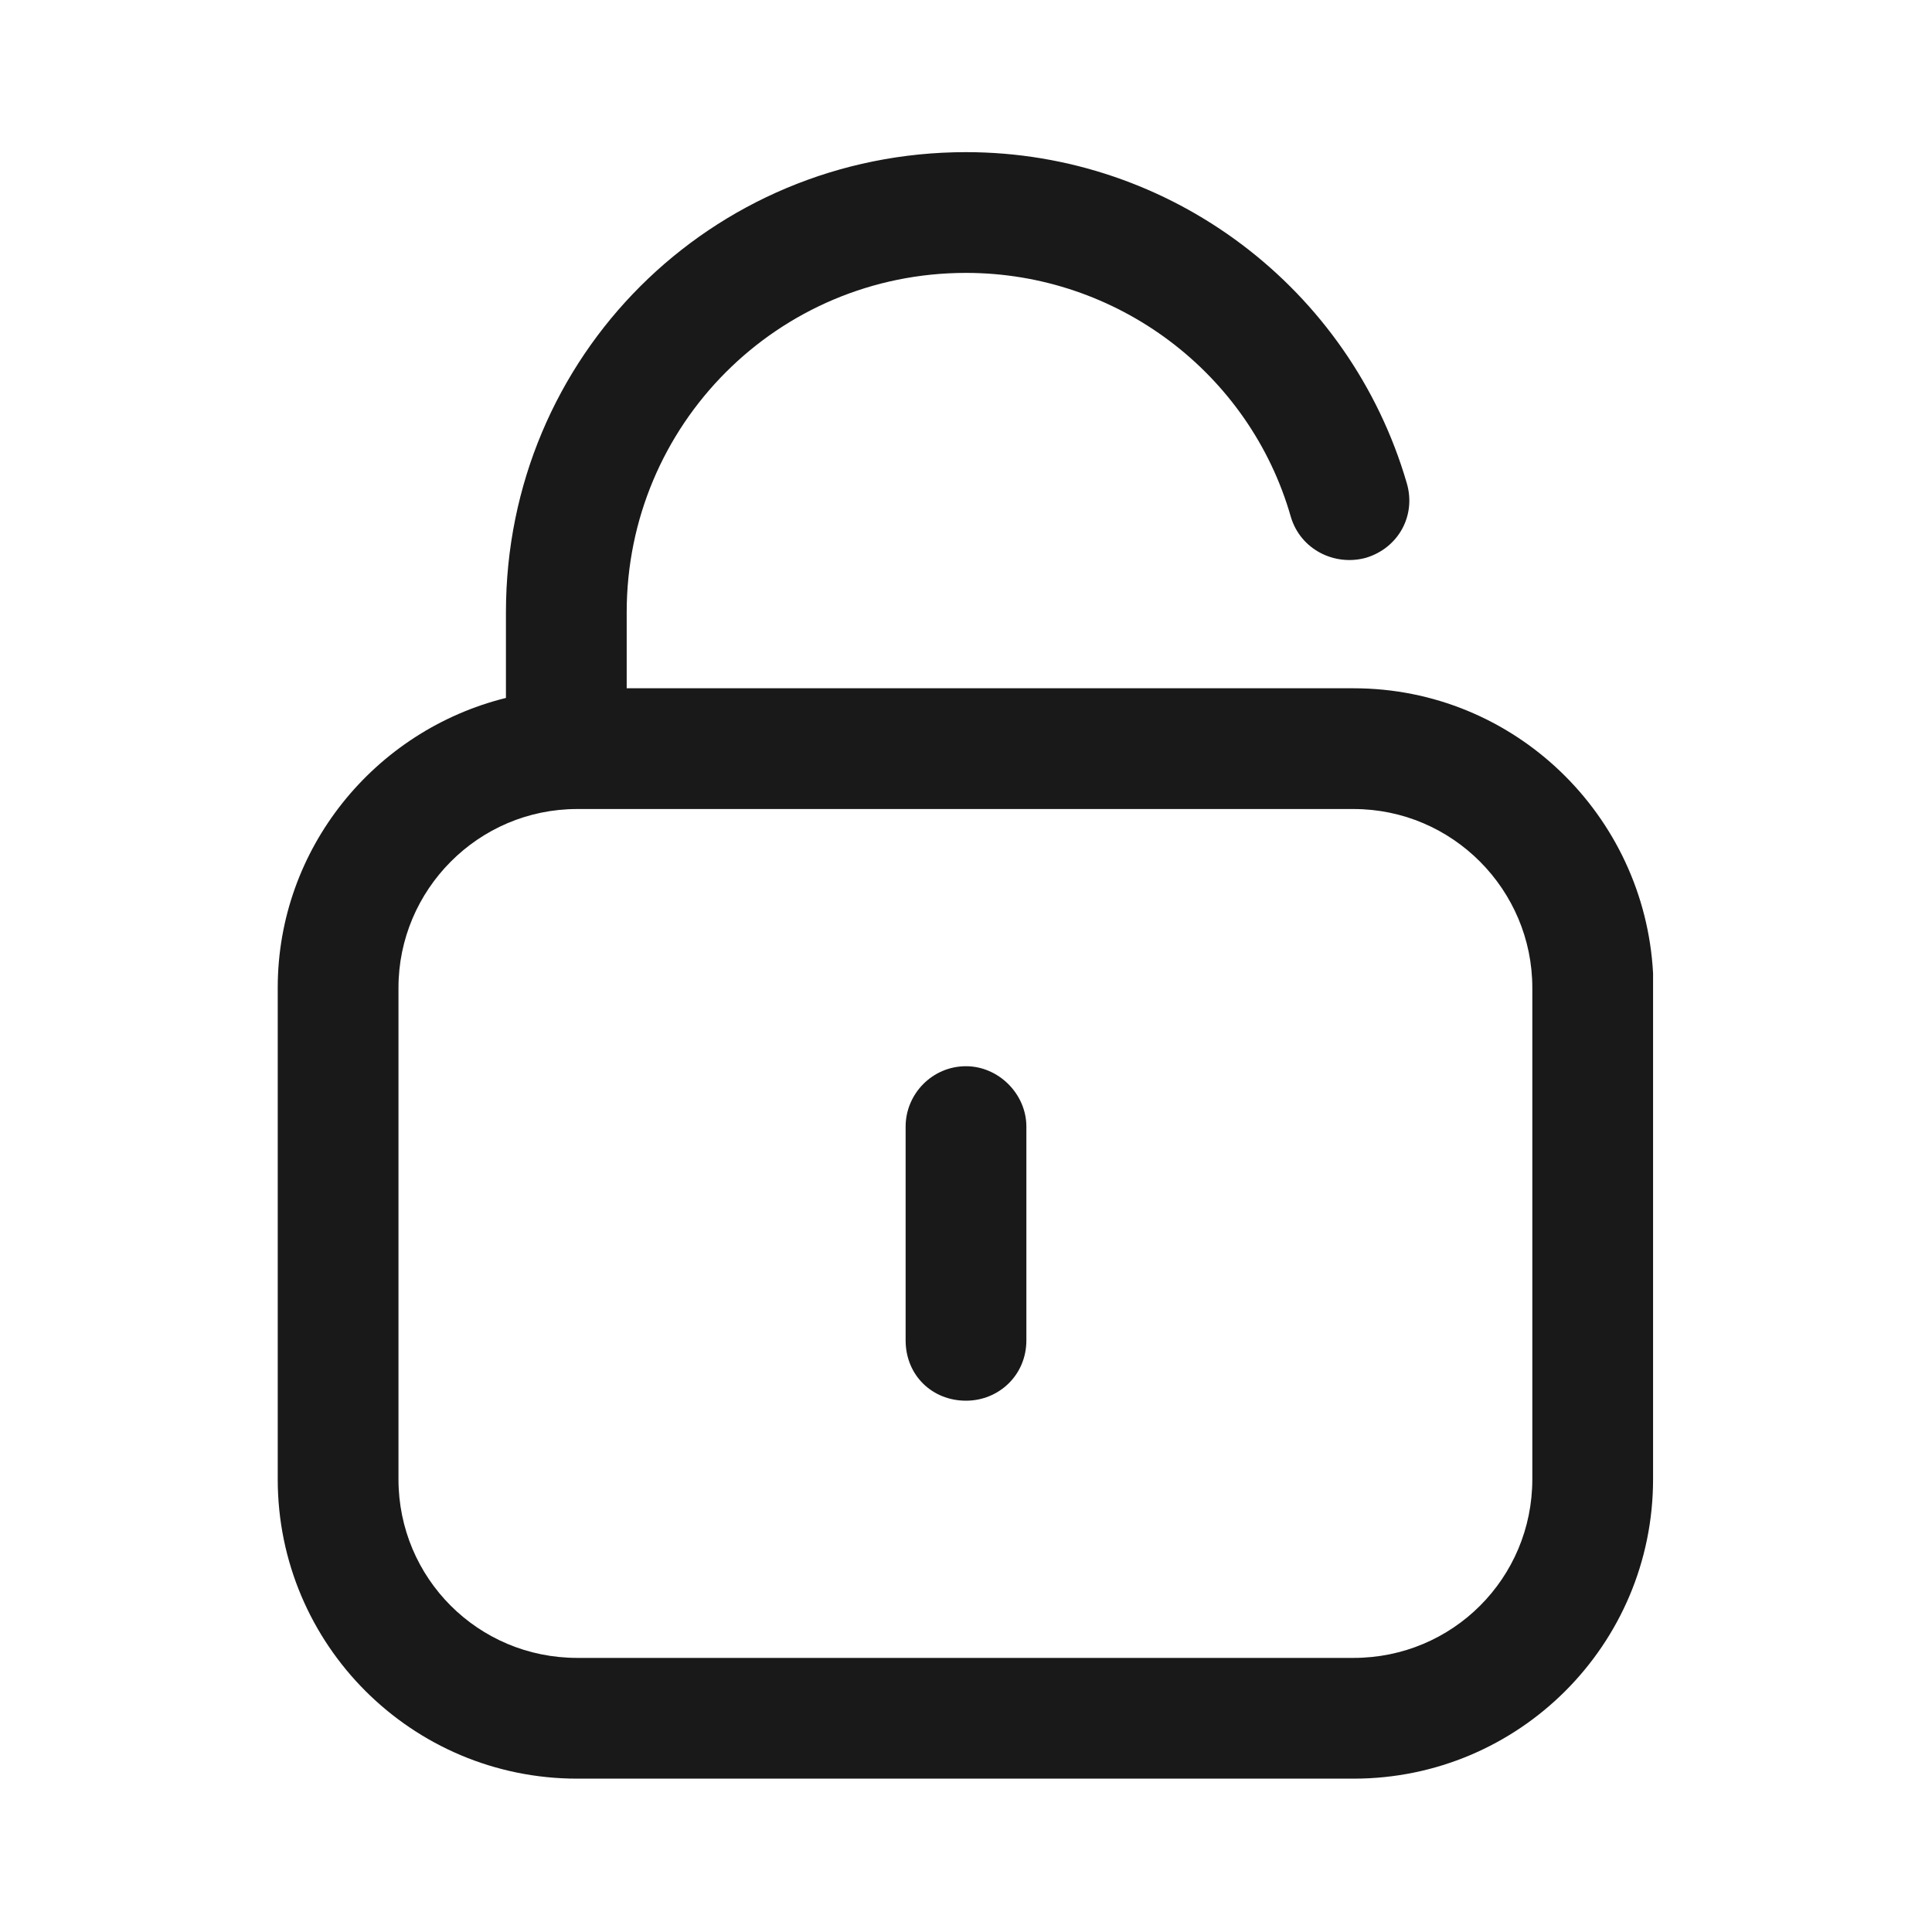 <svg width="16" height="16" viewBox="0 0 16 16" fill="none" xmlns="http://www.w3.org/2000/svg" xmlns:xlink="http://www.w3.org/1999/xlink">
	<desc>
			Created with Pixso.
	</desc>
	<defs/>
	<mask id="mask413_9686" mask-type="alpha" maskUnits="userSpaceOnUse" x="0" y="0" width="16" height="16">
		<rect id="解锁-unlock" width="16" height="16" fill="#000000" fill-opacity="1"/>
	</mask>
	<g mask="url(#mask413_9686)">
		<path id="形状结合" d="M8 1.26C9.7 1.26 11.18 2.39 11.65 4C11.73 4.27 11.58 4.54 11.31 4.62C11.05 4.69 10.77 4.55 10.69 4.28C10.35 3.09 9.25 2.26 8 2.26C6.44 2.26 5.19 3.52 5.19 5.07L5.19 5.7L11.21 5.7C12.54 5.7 13.62 6.75 13.69 8.06L13.69 8.18L13.69 12.25C13.69 13.62 12.58 14.73 11.21 14.73L4.78 14.73C3.41 14.73 2.3 13.62 2.3 12.25L2.3 8.18C2.3 7.03 3.1 6.05 4.19 5.78L4.19 5.07C4.19 2.95 5.89 1.26 8 1.26ZM11.21 6.7L4.78 6.7C3.96 6.7 3.3 7.37 3.3 8.18L3.3 12.25C3.3 13.07 3.96 13.73 4.78 13.73L11.21 13.73C12.03 13.73 12.69 13.07 12.69 12.25L12.69 8.18C12.69 7.37 12.03 6.7 11.21 6.7ZM8 8.83C8.27 8.83 8.5 9.06 8.5 9.33L8.5 11.1C8.5 11.39 8.27 11.6 8 11.6C7.72 11.6 7.5 11.39 7.5 11.1L7.5 9.33C7.5 9.06 7.72 8.83 8 8.83Z" fill="#191919" fill-opacity="1" fill-rule="nonzero"/>
	</g>
</svg>
